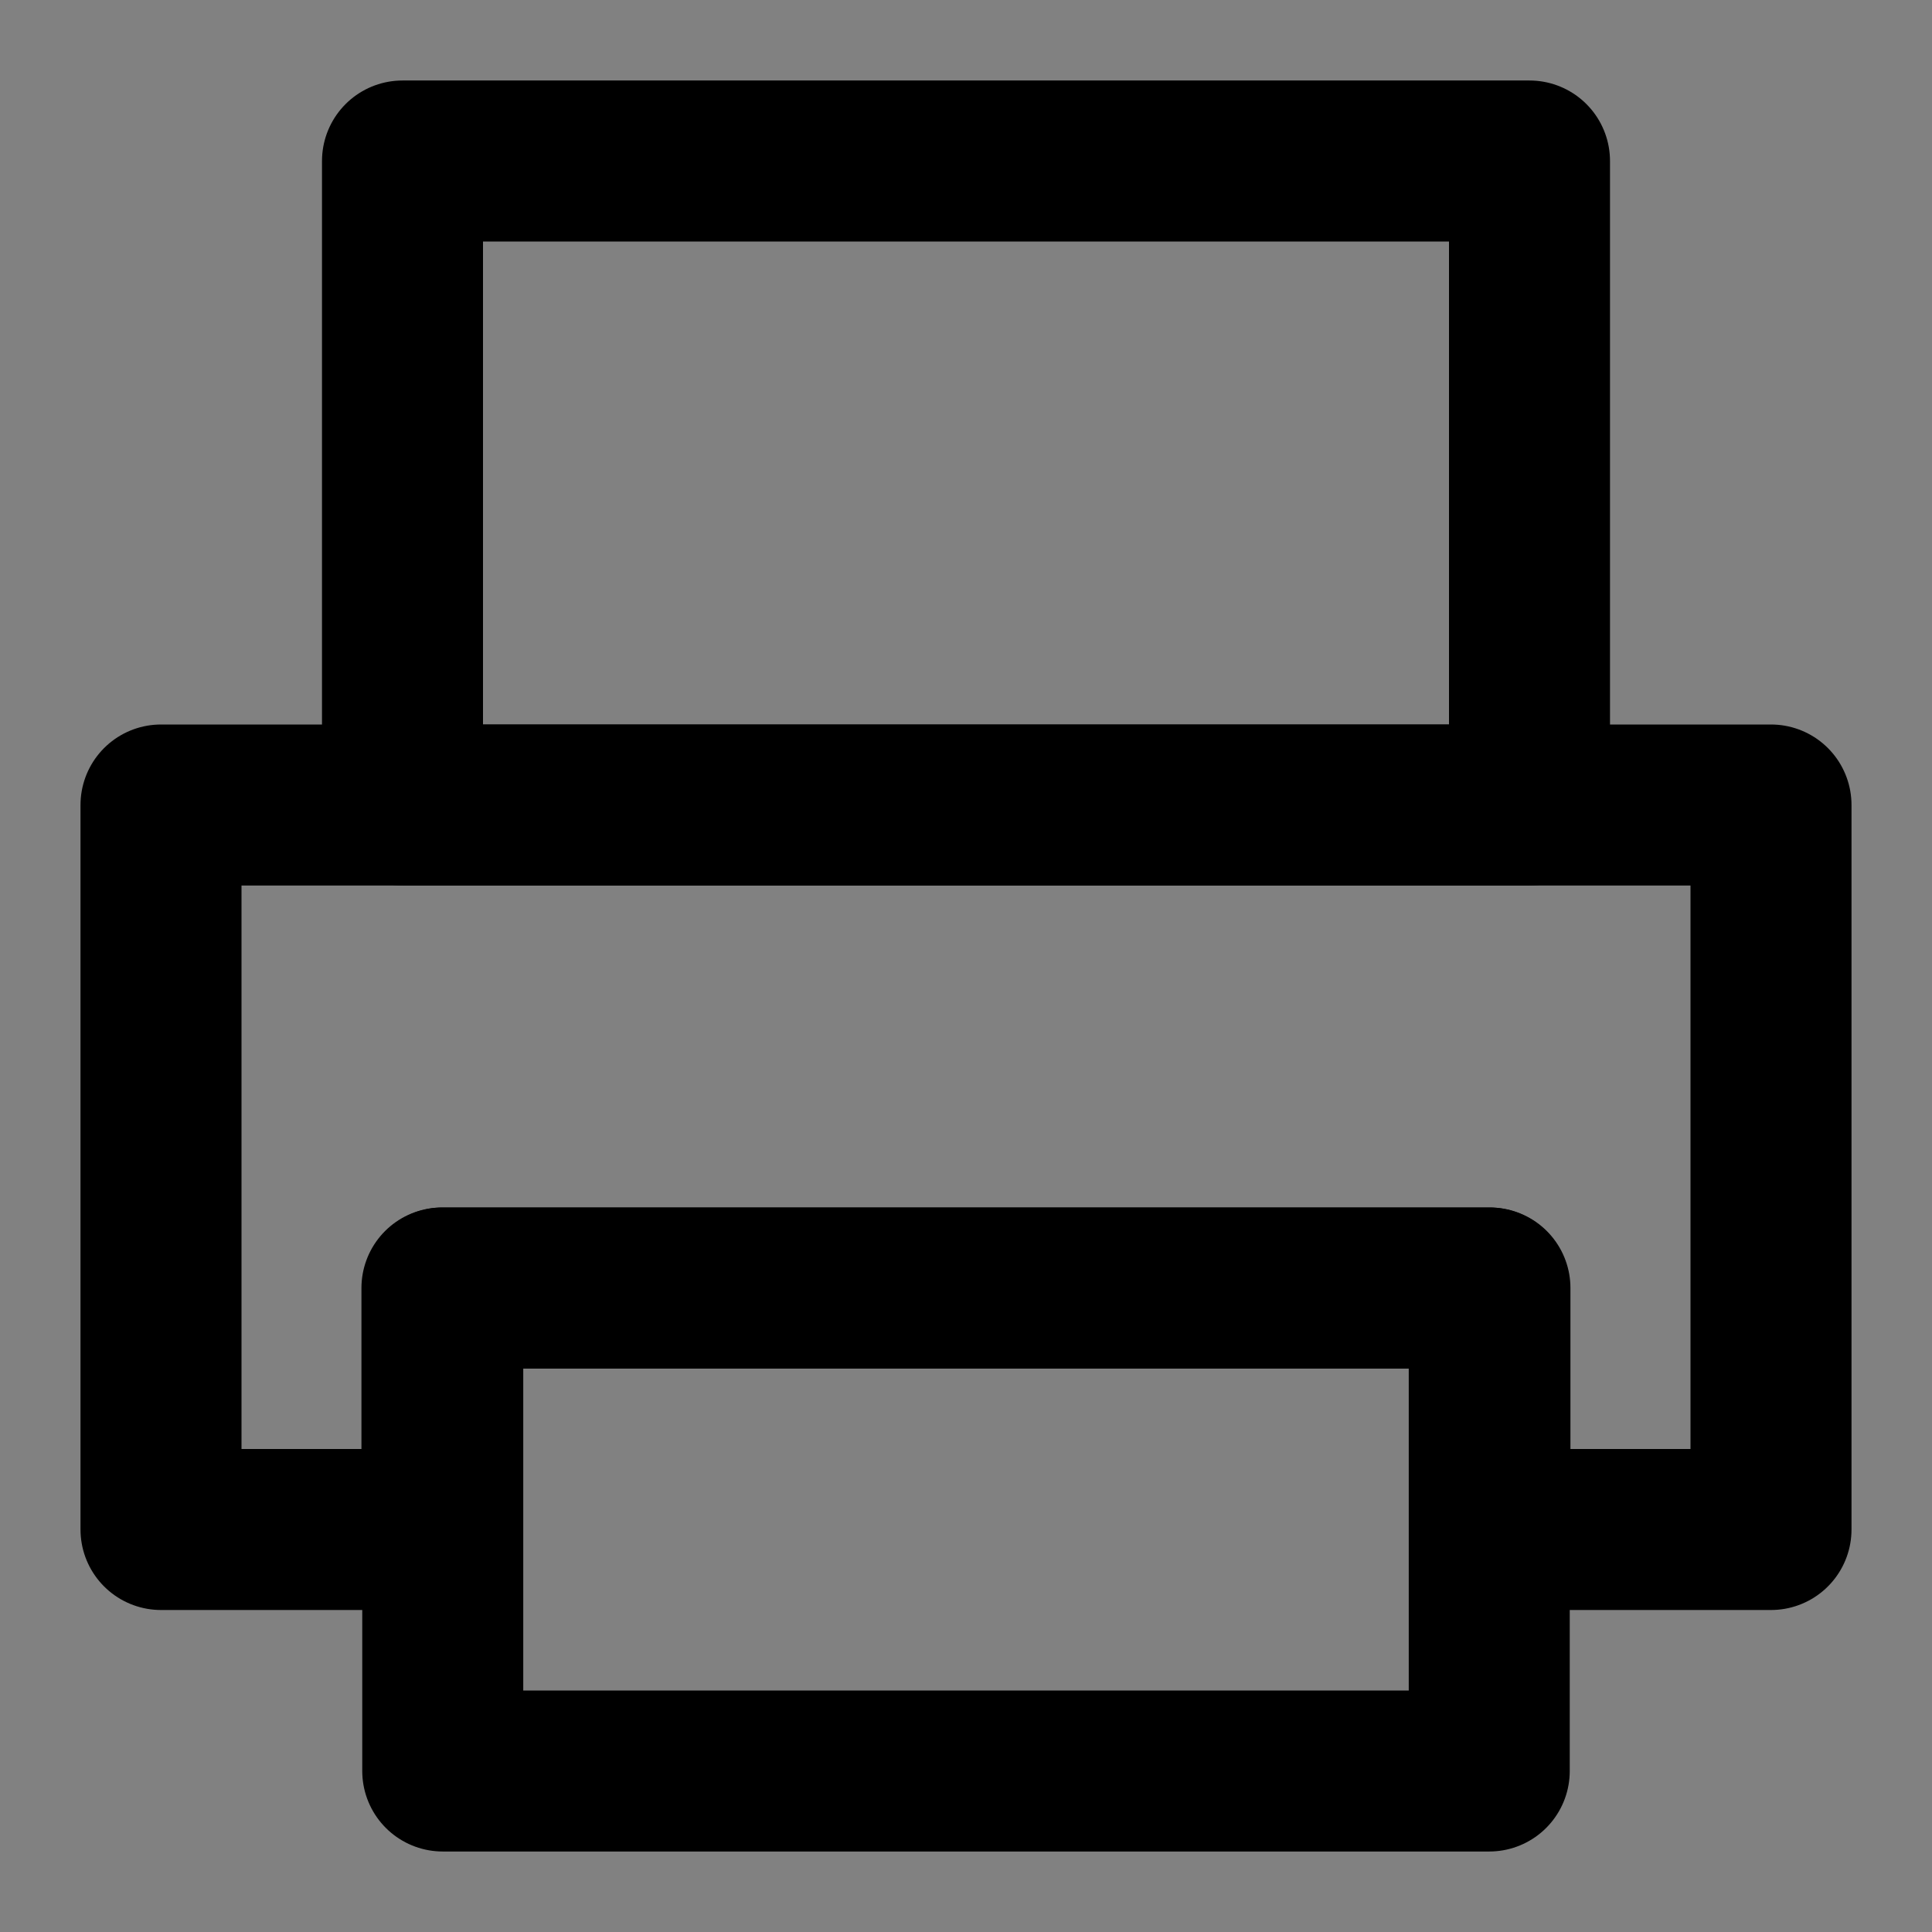 <svg viewBox="0 0 48 48" fill="none" xmlns="http://www.w3.org/2000/svg"><rect x="0" y="0" width="48" height="48" fill="#808080" stroke="none"/><rect fill="white" fill-opacity="0.01"/><path d="M48 0H0V48H48V0Z" fill="white" fill-opacity="0.01"/><path d="M37 32H11V44H37V32Z" fill="none" stroke="currentColor" stroke-width="4" stroke-linejoin="round"/><path fill-rule="evenodd" clip-rule="evenodd" d="M4 20H44V38H37.017V32H10.98V38H4V20Z" stroke="currentColor" stroke-width="4" stroke-linecap="round" stroke-linejoin="round"/><path d="M38 4H10V20H38V4Z" fill="none" stroke="currentColor" stroke-width="4" stroke-linejoin="round"/></svg>